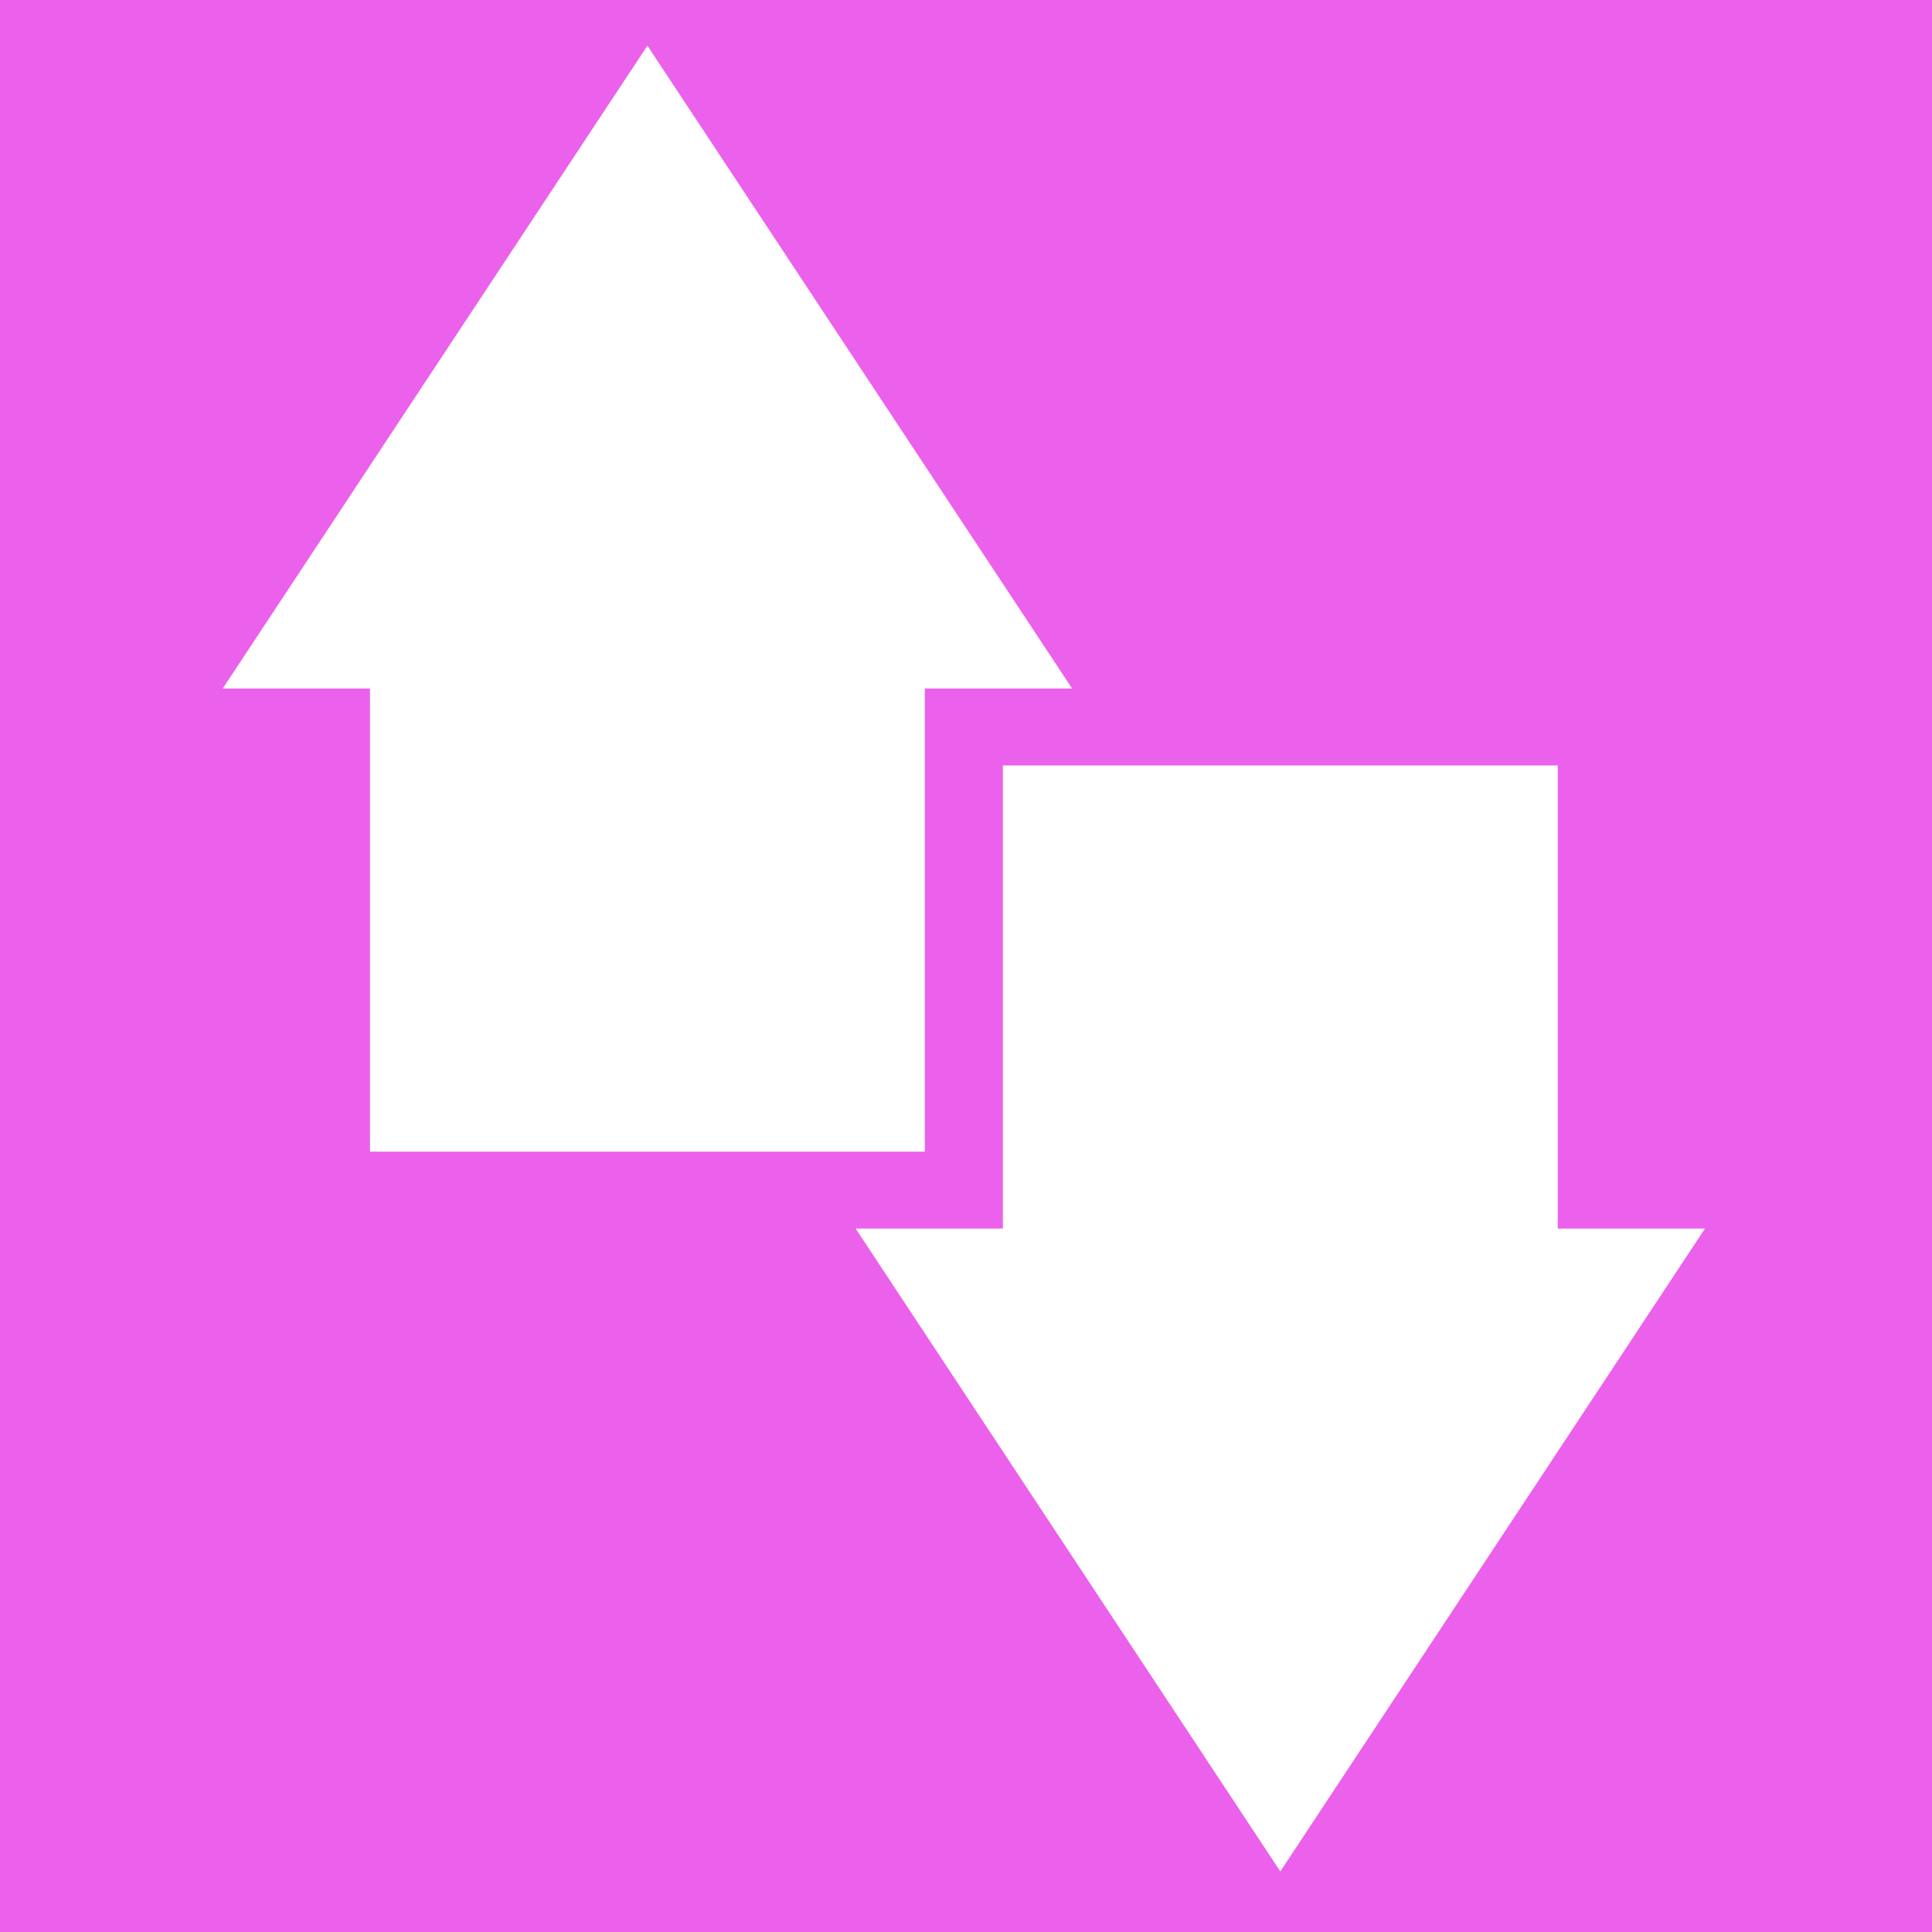 <?xml version="1.0" encoding="iso-8859-1"?>
<!-- Generator: Adobe Illustrator 17.1.0, SVG Export Plug-In . SVG Version: 6.00 Build 0)  -->
<!DOCTYPE svg PUBLIC "-//W3C//DTD SVG 1.1//EN" "http://www.w3.org/Graphics/SVG/1.1/DTD/svg11.dtd">
<svg version="1.1" id="Capa_1" xmlns="http://www.w3.org/2000/svg" xmlns:xlink="http://www.w3.org/1999/xlink" x="0px" y="0px"
	 viewBox="0 0 200 200" style="enable-background:new 0 0 200 200;" width="14" height="14" xml:space="preserve">
<rect x="0" y="0" width="200" height="200" fill="#333333" stroke="none"/>
<g>
    <rect x="0" y="0" width="200" height="200" fill="#ff66ff" fill-opacity="0.9"/>
	<polygon fill="#ffffff" points="176.5,127.181 161.258,127.181 161.258,79.237 103.817,79.237 103.817,127.181 88.575,127.181 132.537,193.729 	
		"/>
	<polygon fill="#ffffff" points="95.74,119.219 95.74,71.275 110.983,71.275 67.02,4.727 23.057,71.275 38.3,71.275 38.3,119.219 	"/>
</g>
</svg>
